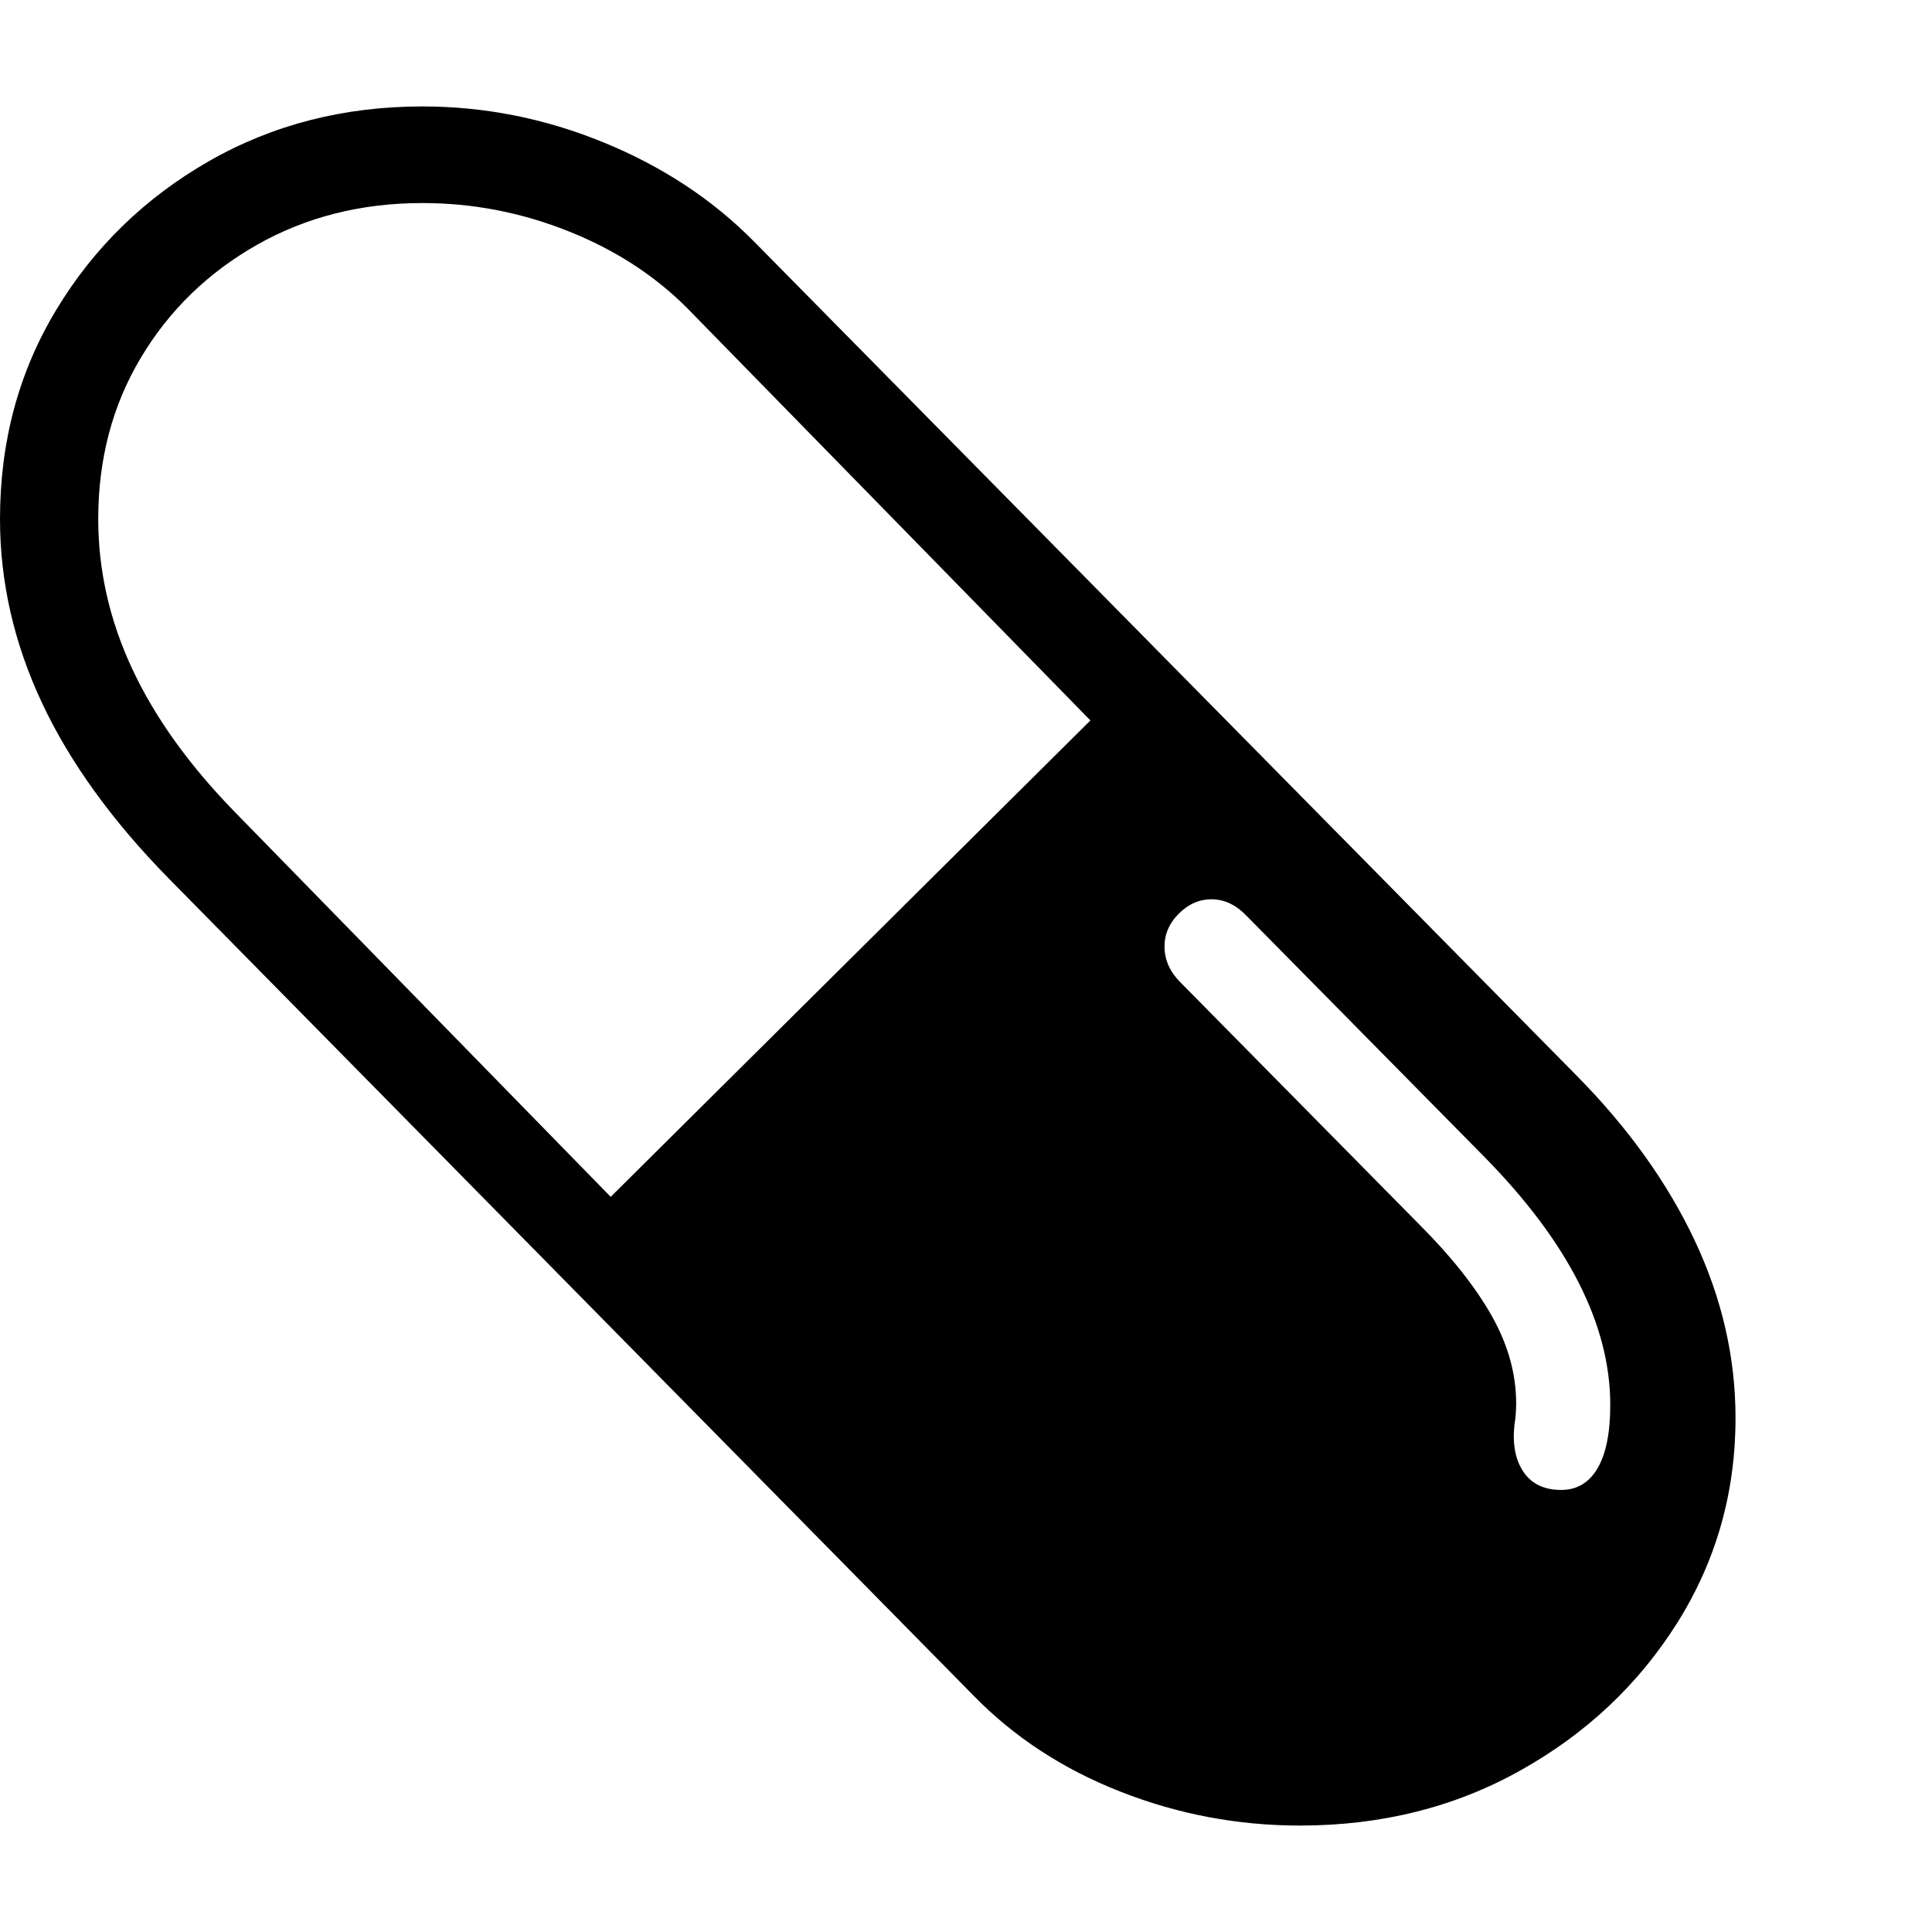 <svg version="1.1" xmlns="http://www.w3.org/2000/svg" style="fill:rgba(0,0,0,1.0)" width="256" height="256" viewBox="0 0 36.875 32.812">
  <defs>
    <style type="text/css" id="current-color-scheme">.ColorScheme-Highlight { color:#000000; }</style>
  </defs><path class="ColorScheme-Highlight" fill="currentColor" d="M24.812 32.812 C23.625 32.812 22.482 32.596 21.383 32.164 C20.284 31.732 19.349 31.12 18.578 30.328 L3.219 14.734 C2.135 13.63 1.328 12.51 0.797 11.375 C0.266 10.24 0 9.073 0 7.875 C0 6.396 0.359 5.063 1.078 3.875 C1.797 2.687 2.766 1.745 3.984 1.047 C5.203 0.349 6.562 -0 8.062 -0 C9.25 -0 10.404 0.229 11.523 0.688 C12.643 1.146 13.599 1.776 14.391 2.578 L30.078 18.484 C31.068 19.484 31.823 20.536 32.344 21.641 C32.865 22.745 33.125 23.875 33.125 25.031 C33.125 26.458 32.755 27.76 32.016 28.938 C31.276 30.115 30.279 31.055 29.023 31.758 C27.768 32.461 26.365 32.812 24.812 32.812 Z M11.656 20.812 L20.812 11.719 L13.141 3.875 C12.516 3.24 11.753 2.742 10.852 2.383 C9.951 2.023 9.021 1.844 8.062 1.844 C6.896 1.844 5.844 2.109 4.906 2.641 C3.969 3.172 3.229 3.891 2.688 4.797 C2.146 5.703 1.875 6.729 1.875 7.875 C1.875 8.854 2.091 9.807 2.523 10.734 C2.956 11.661 3.609 12.573 4.484 13.469 Z M29.797 26.406 C30.099 26.406 30.331 26.268 30.492 25.992 C30.654 25.716 30.734 25.313 30.734 24.781 C30.734 23.26 29.938 21.688 28.344 20.062 L23.797 15.453 C23.599 15.245 23.38 15.138 23.141 15.133 C22.901 15.128 22.688 15.219 22.5 15.406 C22.312 15.594 22.221 15.81 22.227 16.055 C22.232 16.299 22.333 16.521 22.531 16.719 L27.094 21.344 C27.698 21.948 28.156 22.526 28.469 23.078 C28.781 23.63 28.938 24.187 28.938 24.75 C28.938 24.823 28.935 24.893 28.93 24.961 C28.924 25.029 28.917 25.094 28.906 25.156 C28.865 25.531 28.922 25.833 29.078 26.062 C29.234 26.292 29.474 26.406 29.797 26.406 Z M36.875 27.344" /></svg>